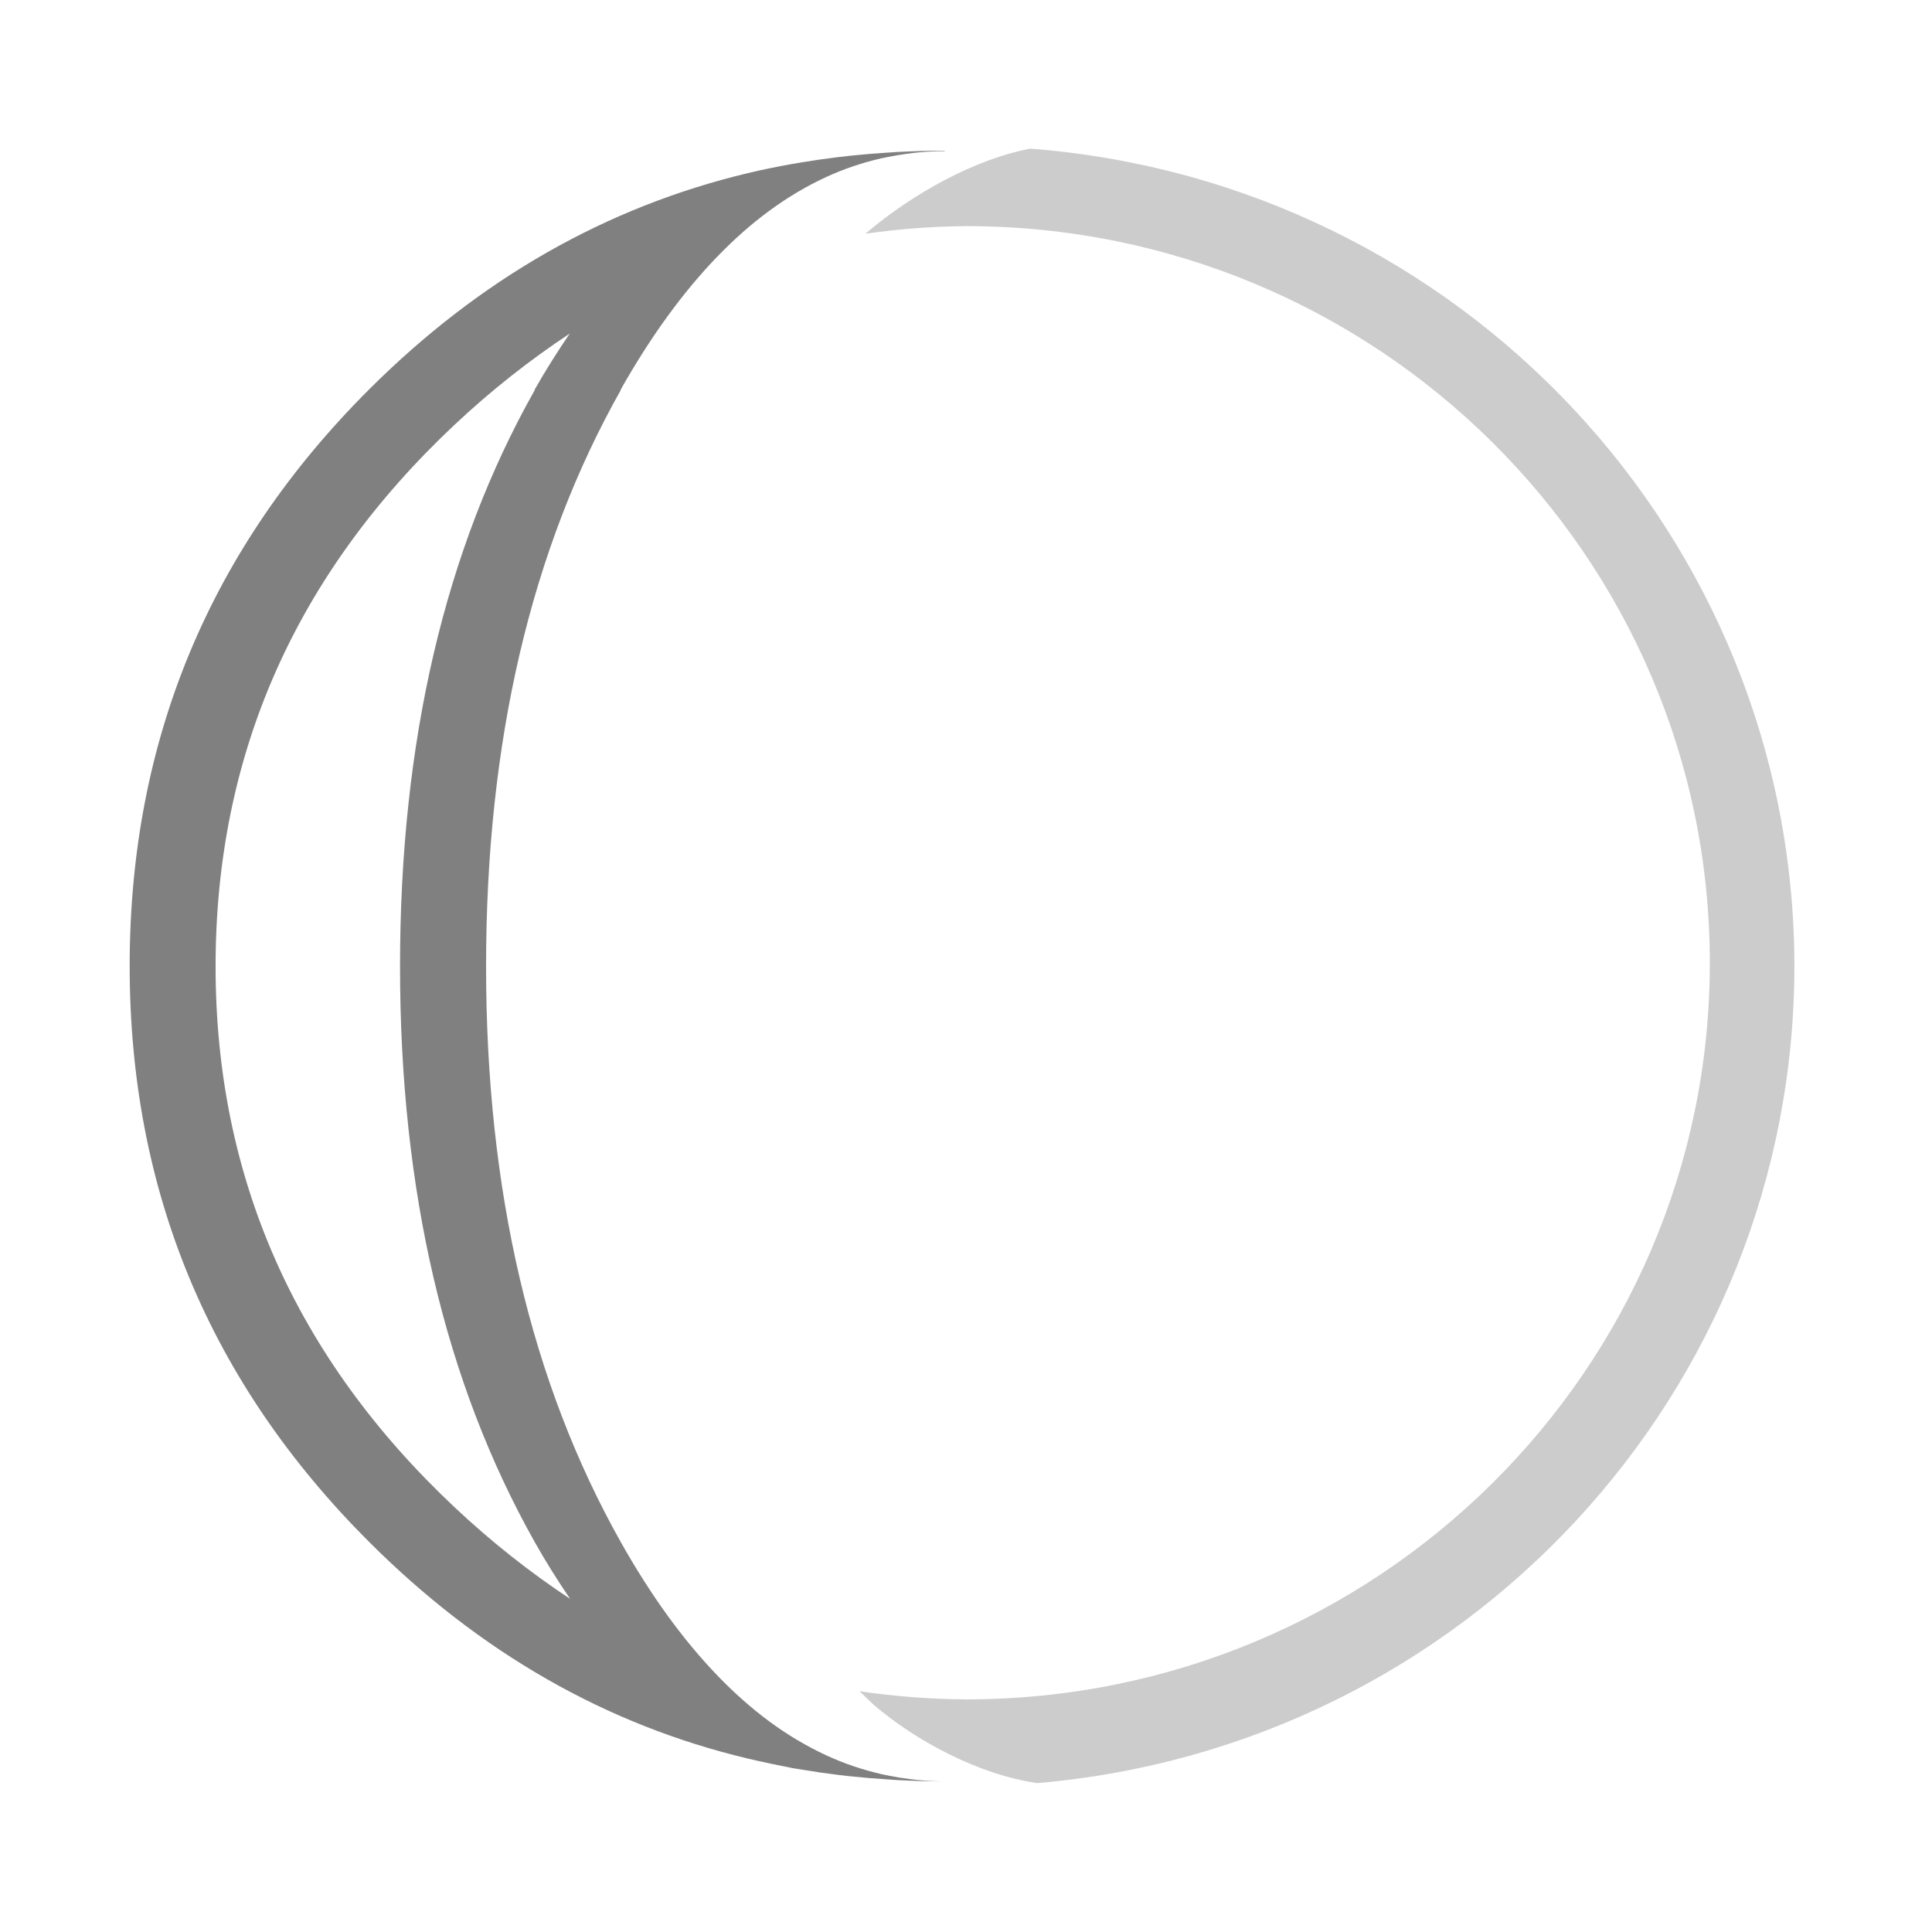 <?xml version="1.0" encoding="UTF-8" standalone="no"?>
<svg xmlns="http://www.w3.org/2000/svg" height="90" width="90" version="1.1" viewBox="0 0 90 90">
 <rect style="fill:none" height="90" width="90" y="0" x="0"/>
 <path style="stroke-width:.715;fill:#808080" d="m44.01 7.039c-0.439 0-0.871 0.027-1.301 0.068-0.128 0.012-0.256 0.031-0.383 0.047-0.33 0.042-0.658 0.096-0.982 0.162-0.101 0.021-0.202 0.04-0.303 0.062-0.869 0.2-1.719 0.486-2.547 0.865-0.058 0.026-0.115 0.055-0.172 0.082-0.378 0.179-0.75 0.377-1.119 0.594-0.04 0.023-0.079 0.047-0.119 0.07-0.844 0.507-1.668 1.11-2.467 1.814-0.406 0.358-0.806 0.741-1.201 1.15-0 0-0.002-0-0.002 0-1.596 1.653-3.098 3.715-4.504 6.205l0.01 0.01c-4.186 7.42-6.277 16.37-6.277 26.85 0 10.44 2.091 19.38 6.277 26.82 1.407 2.502 2.914 4.572 4.516 6.232 0.394 0.409 0.795 0.792 1.201 1.15 0.797 0.703 1.617 1.306 2.459 1.812 0.04 0.024 0.081 0.047 0.121 0.07 0.378 0.222 0.76 0.424 1.146 0.607 0.046 0.022 0.091 0.045 0.137 0.066 0.827 0.38 1.673 0.666 2.541 0.867 0.107 0.025 0.215 0.046 0.322 0.068 0.338 0.069 0.681 0.124 1.025 0.166 0.1 0.012 0.2 0.027 0.301 0.037 0.44 0.044 0.882 0.072 1.332 0.072-0.75 0-1.489-0.024-2.223-0.062-0.169-0.009-0.336-0.024-0.504-0.035-0.574-0.037-1.144-0.084-1.709-0.144-0.18-0.02-0.36-0.041-0.539-0.062-0.561-0.068-1.118-0.15-1.67-0.242-0.155-0.026-0.311-0.048-0.465-0.076-0.7-0.14-1.39-0.28-2.06-0.44-6.61-1.57-12.5-4.94-17.66-10.1-7.437-7.43-11.15-16.37-11.15-26.82 0-10.48 3.716-19.43 11.14-26.85 5.158-5.152 11.05-8.511 17.66-10.09 0.687-0.164 1.383-0.305 2.086-0.43 0.12-0.022 0.242-0.04 0.363-0.061 0.565-0.095 1.134-0.178 1.709-0.248 0.202-0.025 0.404-0.049 0.607-0.07 0.544-0.058 1.093-0.103 1.646-0.139 0.175-0.011 0.349-0.026 0.525-0.035 0.734-0.038 1.473-0.062 2.223-0.062zm-17.47 8.501c-1.864 1.233-3.653 2.64-5.357 4.24-7.425 6.973-11.14 15.39-11.14 25.24 0 9.823 3.717 18.23 11.15 25.21 1.708 1.605 3.499 3.016 5.365 4.252-0.561-0.827-1.113-1.694-1.646-2.643-4.186-7.439-6.277-16.38-6.277-26.82 0-10.48 2.091-19.43 6.277-26.85l-0.01-0.01c0.531-0.94 1.081-1.8 1.639-2.621z"/>
 <path style="opacity:.4;stroke-width:.99;fill:#808080" d="m47.98 6.924c20.08 1.539 35.59 18.13 35.61 38.08-0.01 19.83-15.33 36.35-35.27 38.06-2.8-0.4-5.75-2.04-7.61-3.64-0.22-0.2-0.45-0.43-0.67-0.64 1.64 0.24 3.3 0.37 4.96 0.38 19.13 0 34.65-15.36 34.65-34.31s-15.51-34.32-34.65-34.32c-1.569 0.013-3.135 0.132-4.688 0.355 2.263-1.93 5.182-3.492 7.664-3.961z"/>
</svg>
